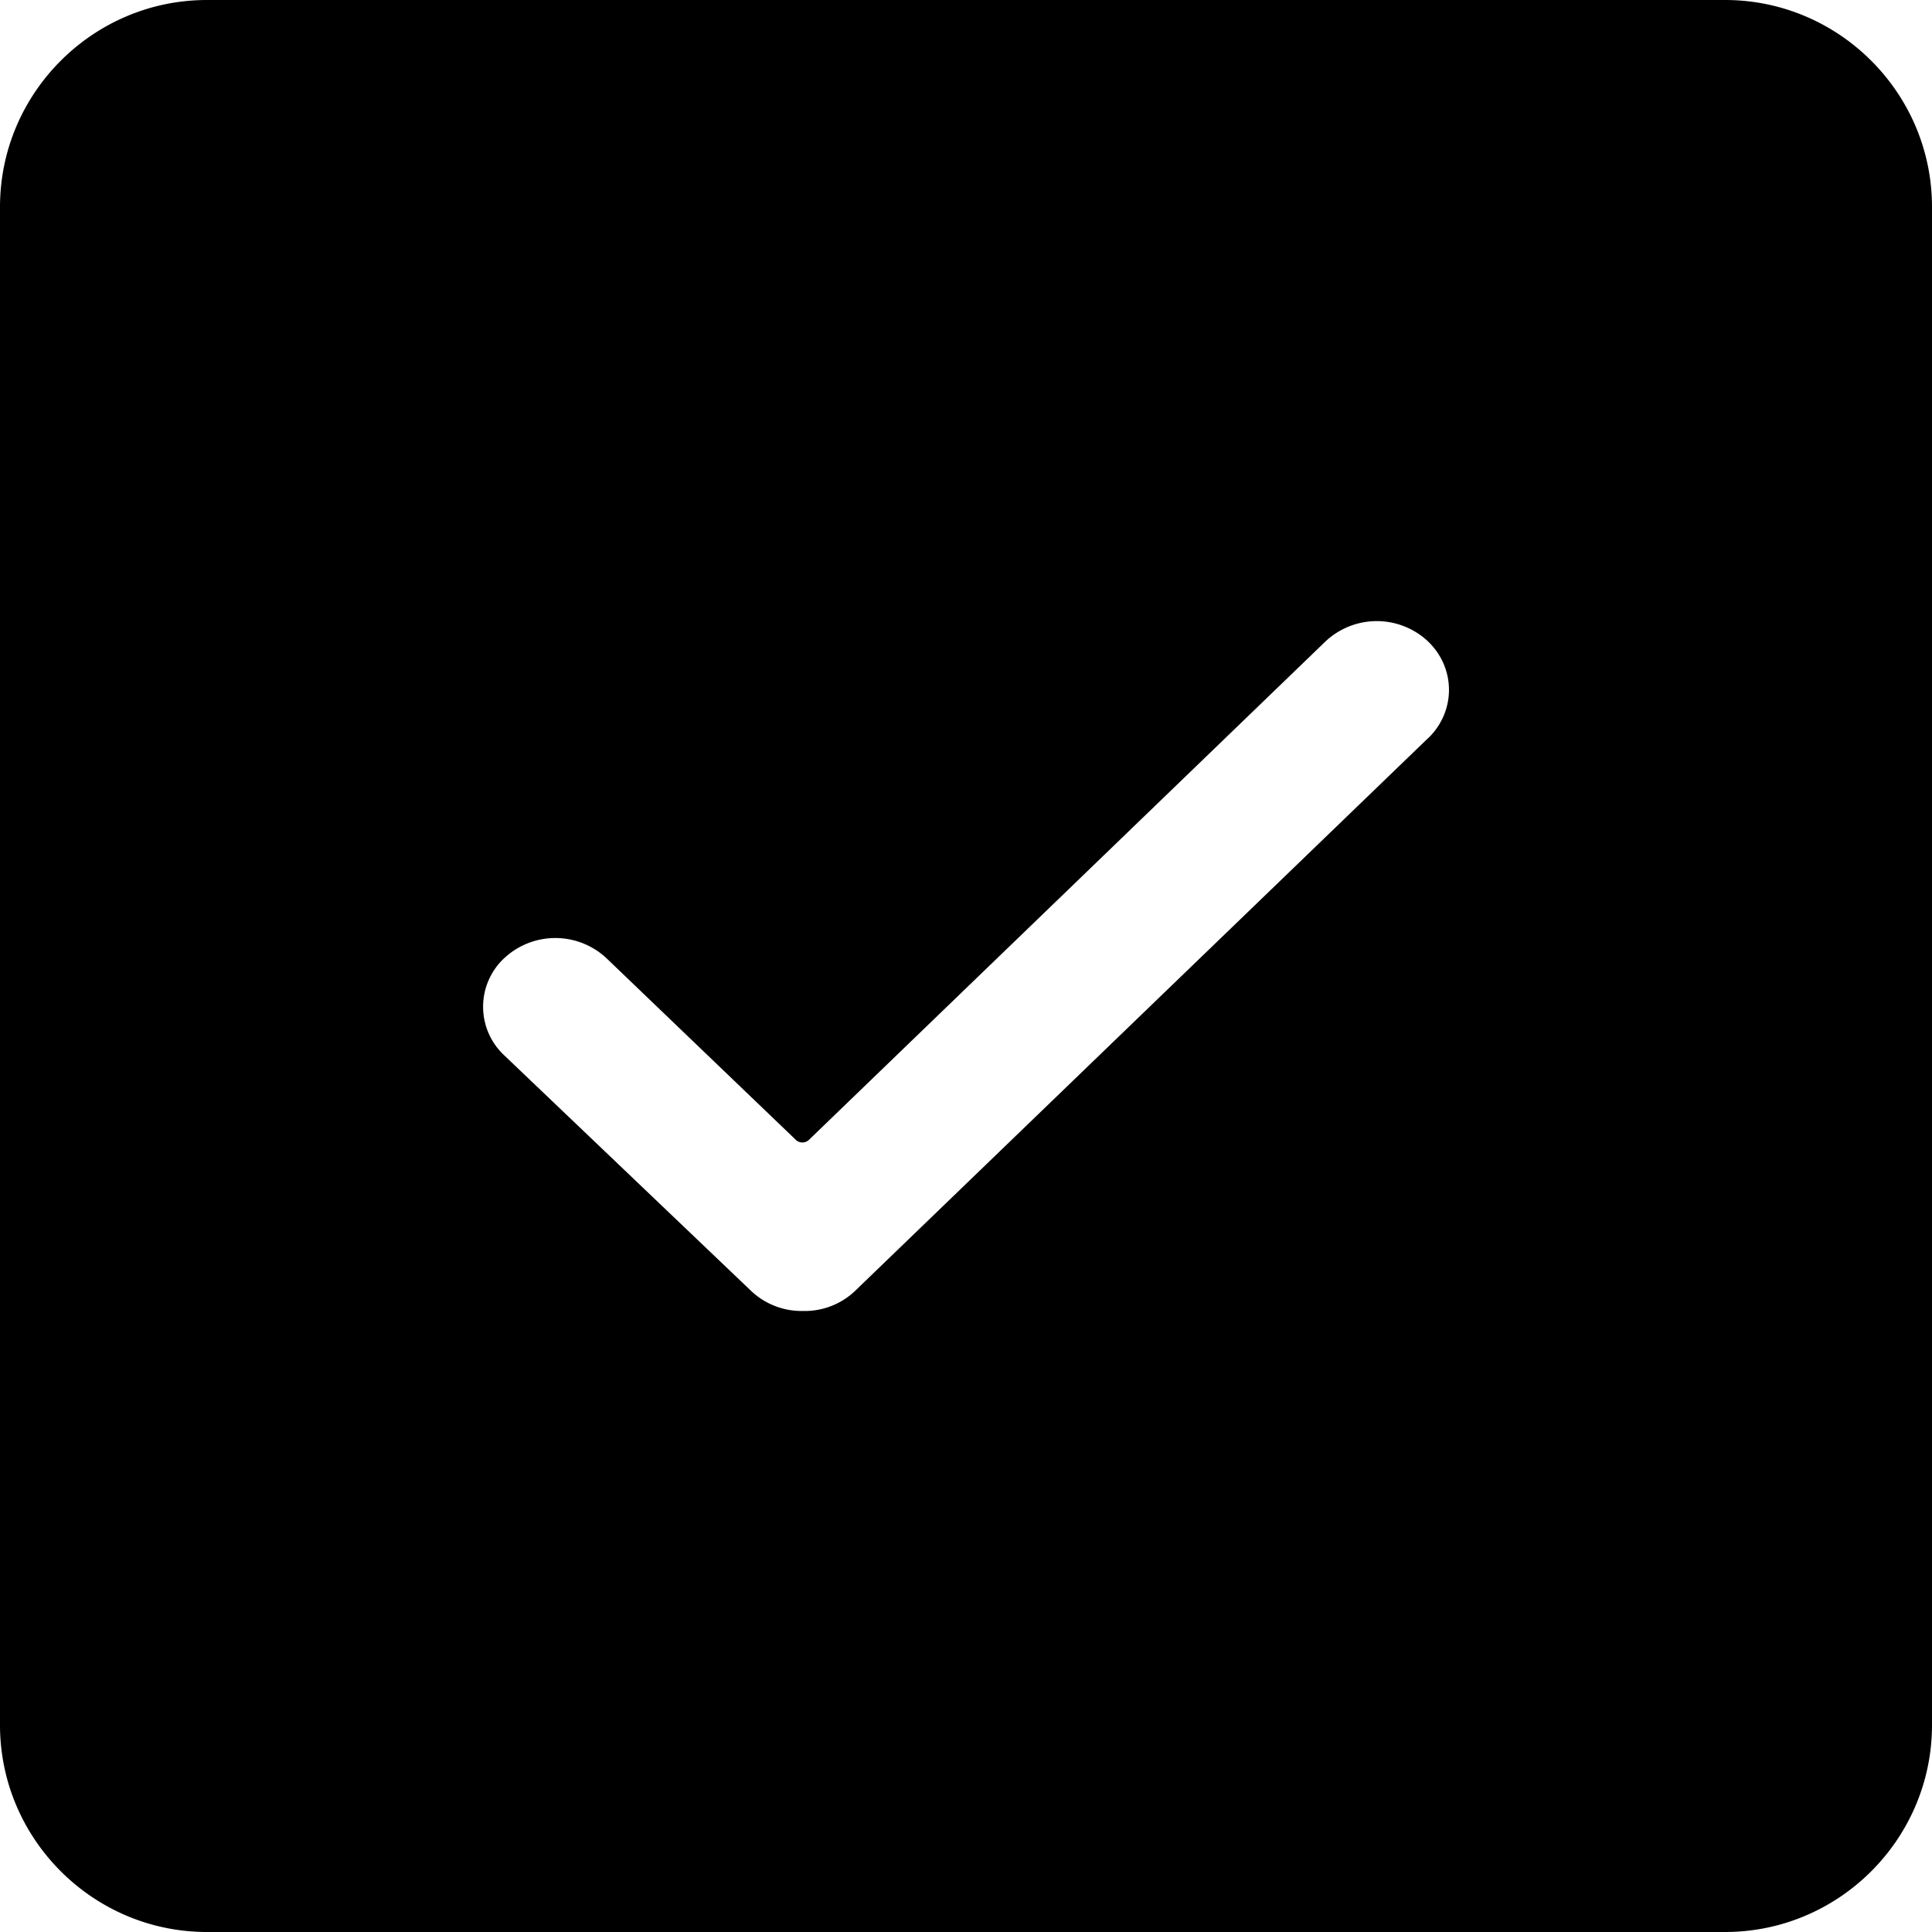 <svg xmlns="http://www.w3.org/2000/svg" width="16" height="16" viewBox="0 0 16 16" class="itemComponents-base-activeProduct "><path fill-rule="evenodd" d="M11.83 6.11l-4.751 4.583a.604.604 0 0 1-.425.164h-.003a.608.608 0 0 1-.424-.16L4.176 8.74a.55.55 0 0 1 0-.805.62.62 0 0 1 .846 0l1.57 1.506c.03.028.078.027.107-.001l4.274-4.124a.62.62 0 0 1 .847-.01c.236.22.24.58.01.805M14.285 0H1.714C.77 0 0 .77 0 1.714v12.572C0 15.23.77 16 1.714 16h12.572C15.23 16 16 15.23 16 14.286V1.714C16 .77 15.23 0 14.286 0"/></svg>